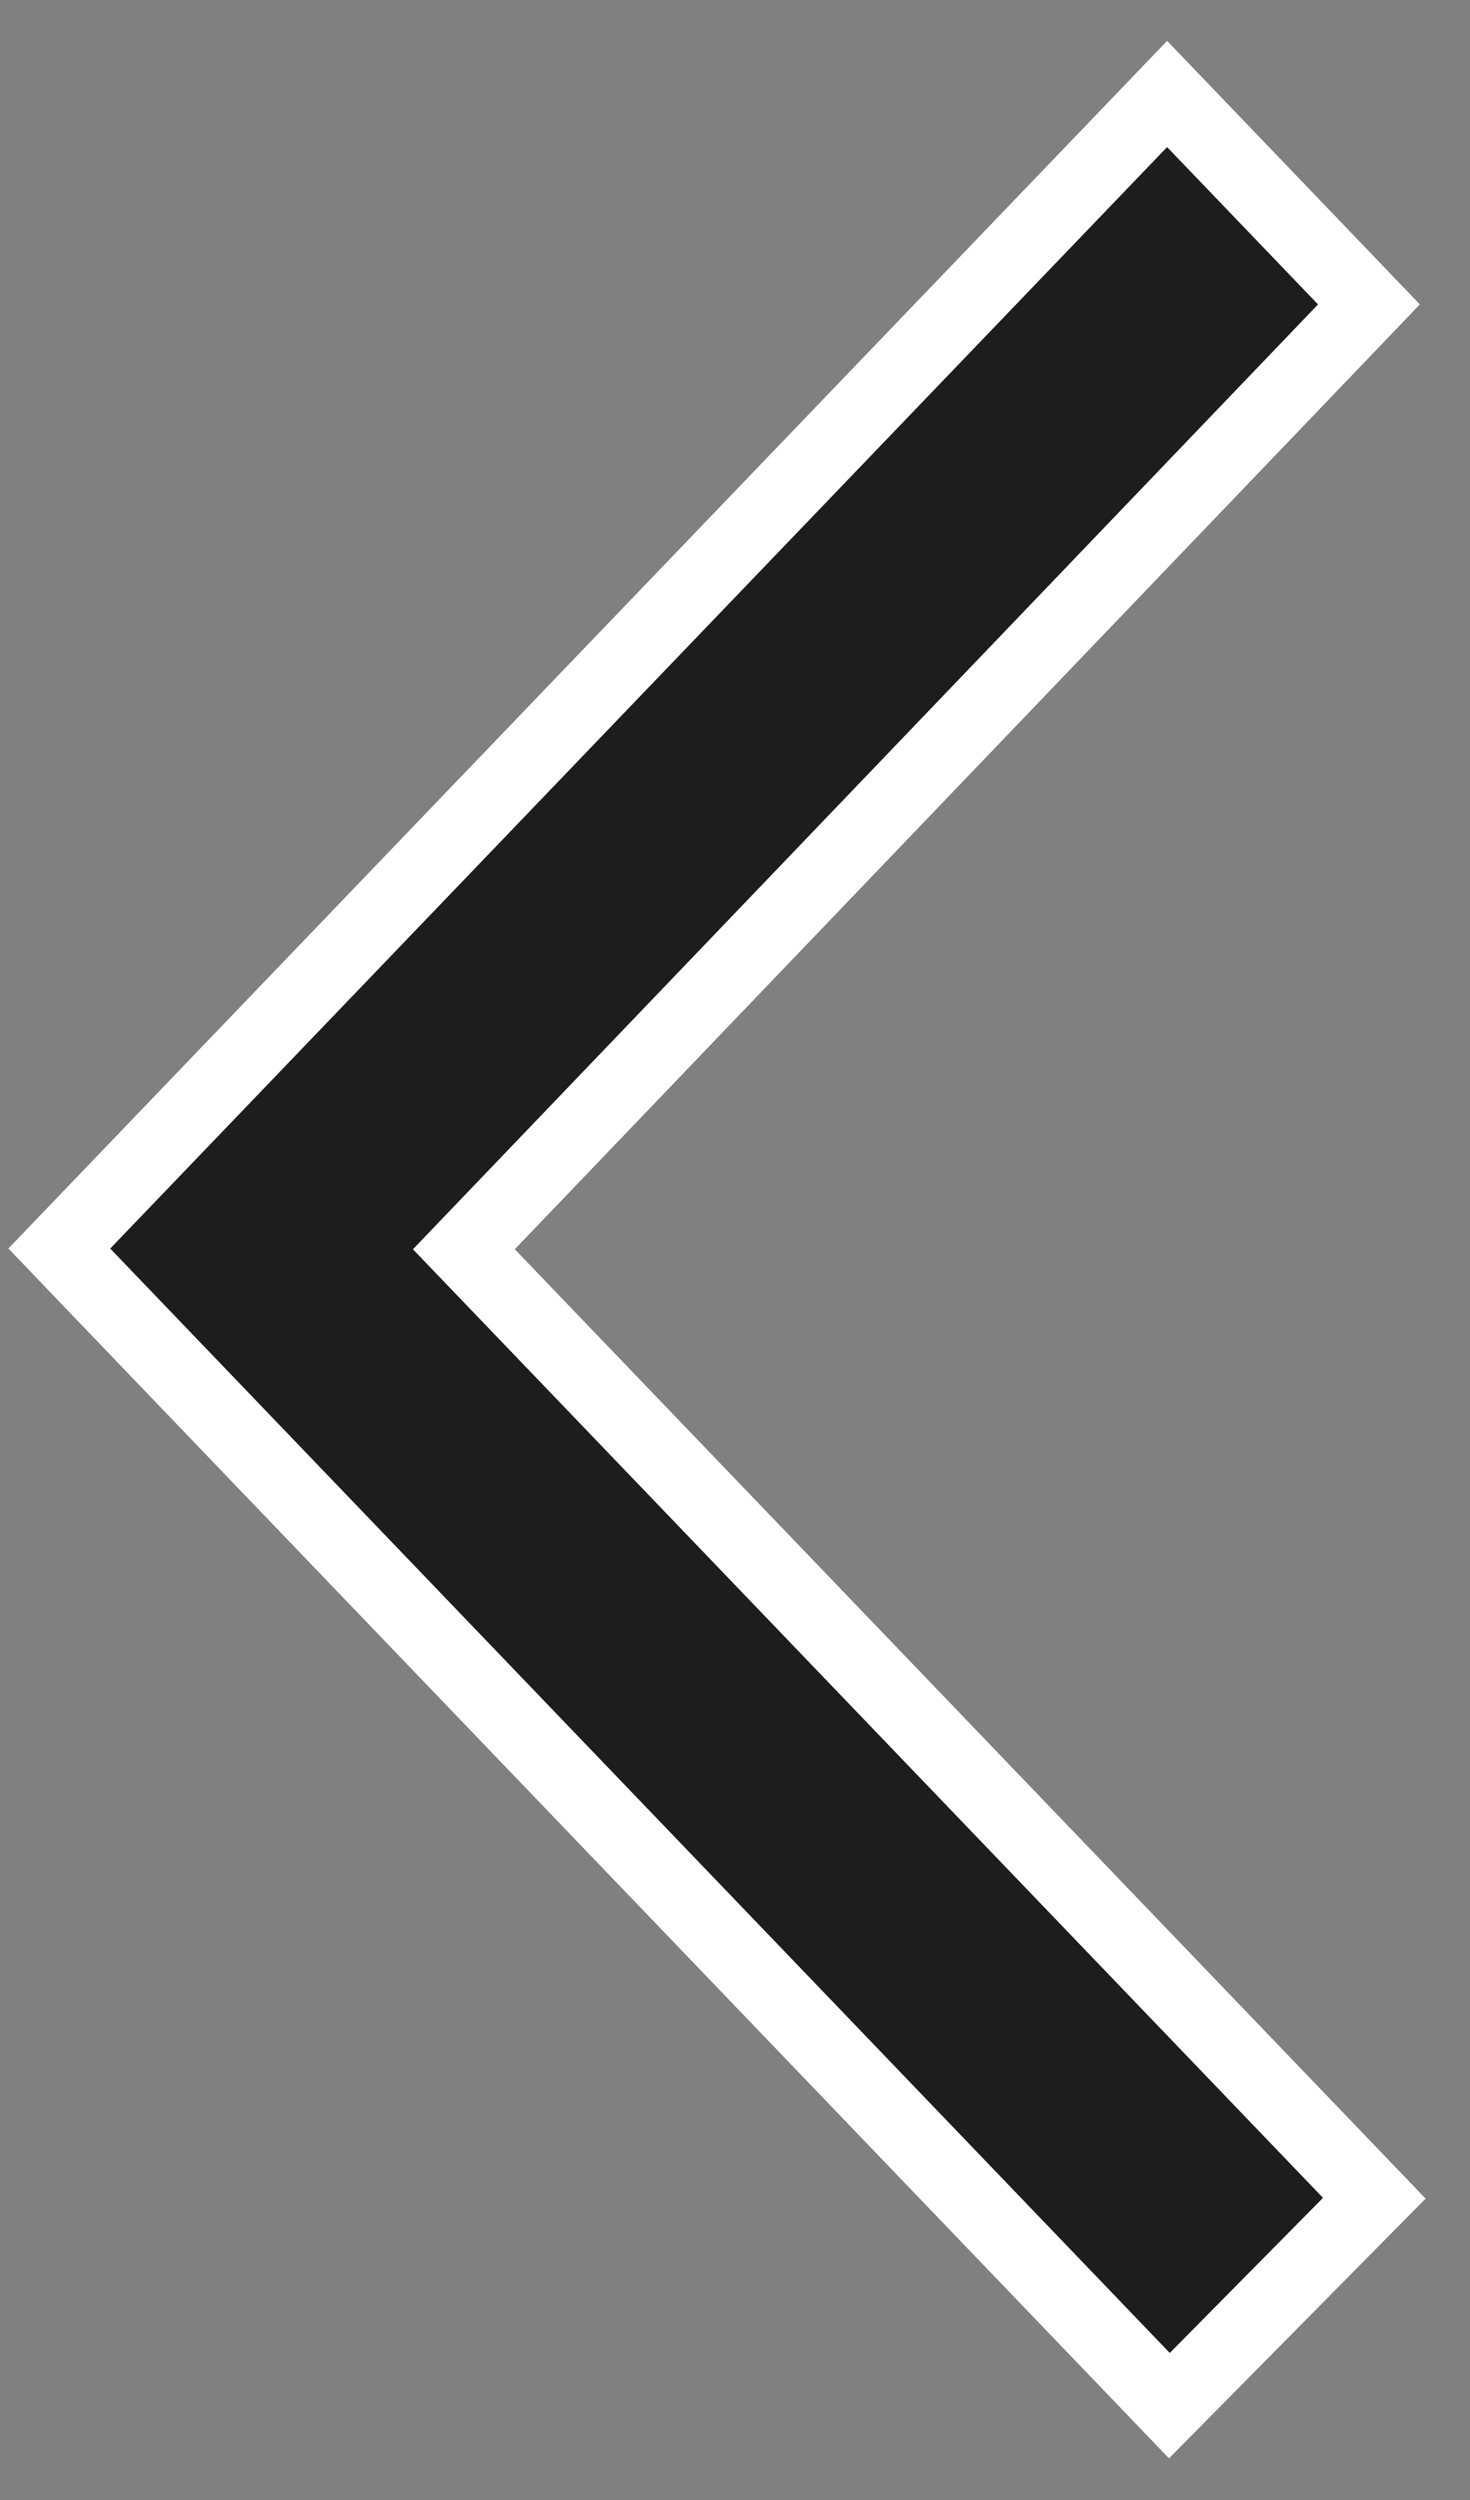 <?xml version="1.0" encoding="UTF-8"?>
<svg width="20px" height="34px" viewBox="0 0 20 34" version="1.1" xmlns="http://www.w3.org/2000/svg" xmlns:xlink="http://www.w3.org/1999/xlink">
    <rect x="0" y="0" width="20" height="34" fill="#808080" stroke="none"/>
    <!-- Generator: Sketch 55.2 (78181) - https://sketchapp.com -->
    <title>UIKit/Icon/Icon/arrow_right [#346] Copy</title>
    <desc>Created with Sketch.</desc>
    <g id="Symbols" stroke="none" stroke-width="1" fill="none" fill-rule="evenodd">
        <g id="Mobile/Detail/Gallery/Summary" transform="translate(-19, -223)" fill="#1D1D1D" stroke="#FFFFFF">
            <g id="UIKit/Icon/Icon/arrow_left-[#334]">
                <g transform="translate(10, 222)">
                    <path d="M15.311,17.99 L27.698,30.896 L24.91,33.717 L24.554,33.346 C21.433,30.094 18.908,27.463 16.539,24.996 C14.102,22.456 14.102,22.456 12.752,21.05 C11.412,19.653 11.491,19.736 10.139,18.327 L9.807,17.98 L10.139,17.634 C13.05,14.6 21.544,5.751 24.518,2.654 L24.879,2.278 L27.625,5.14 L15.311,17.99 Z" id="Icon/arrow_left-[#334]"></path>
                </g>
            </g>
        </g>
    </g>
</svg>